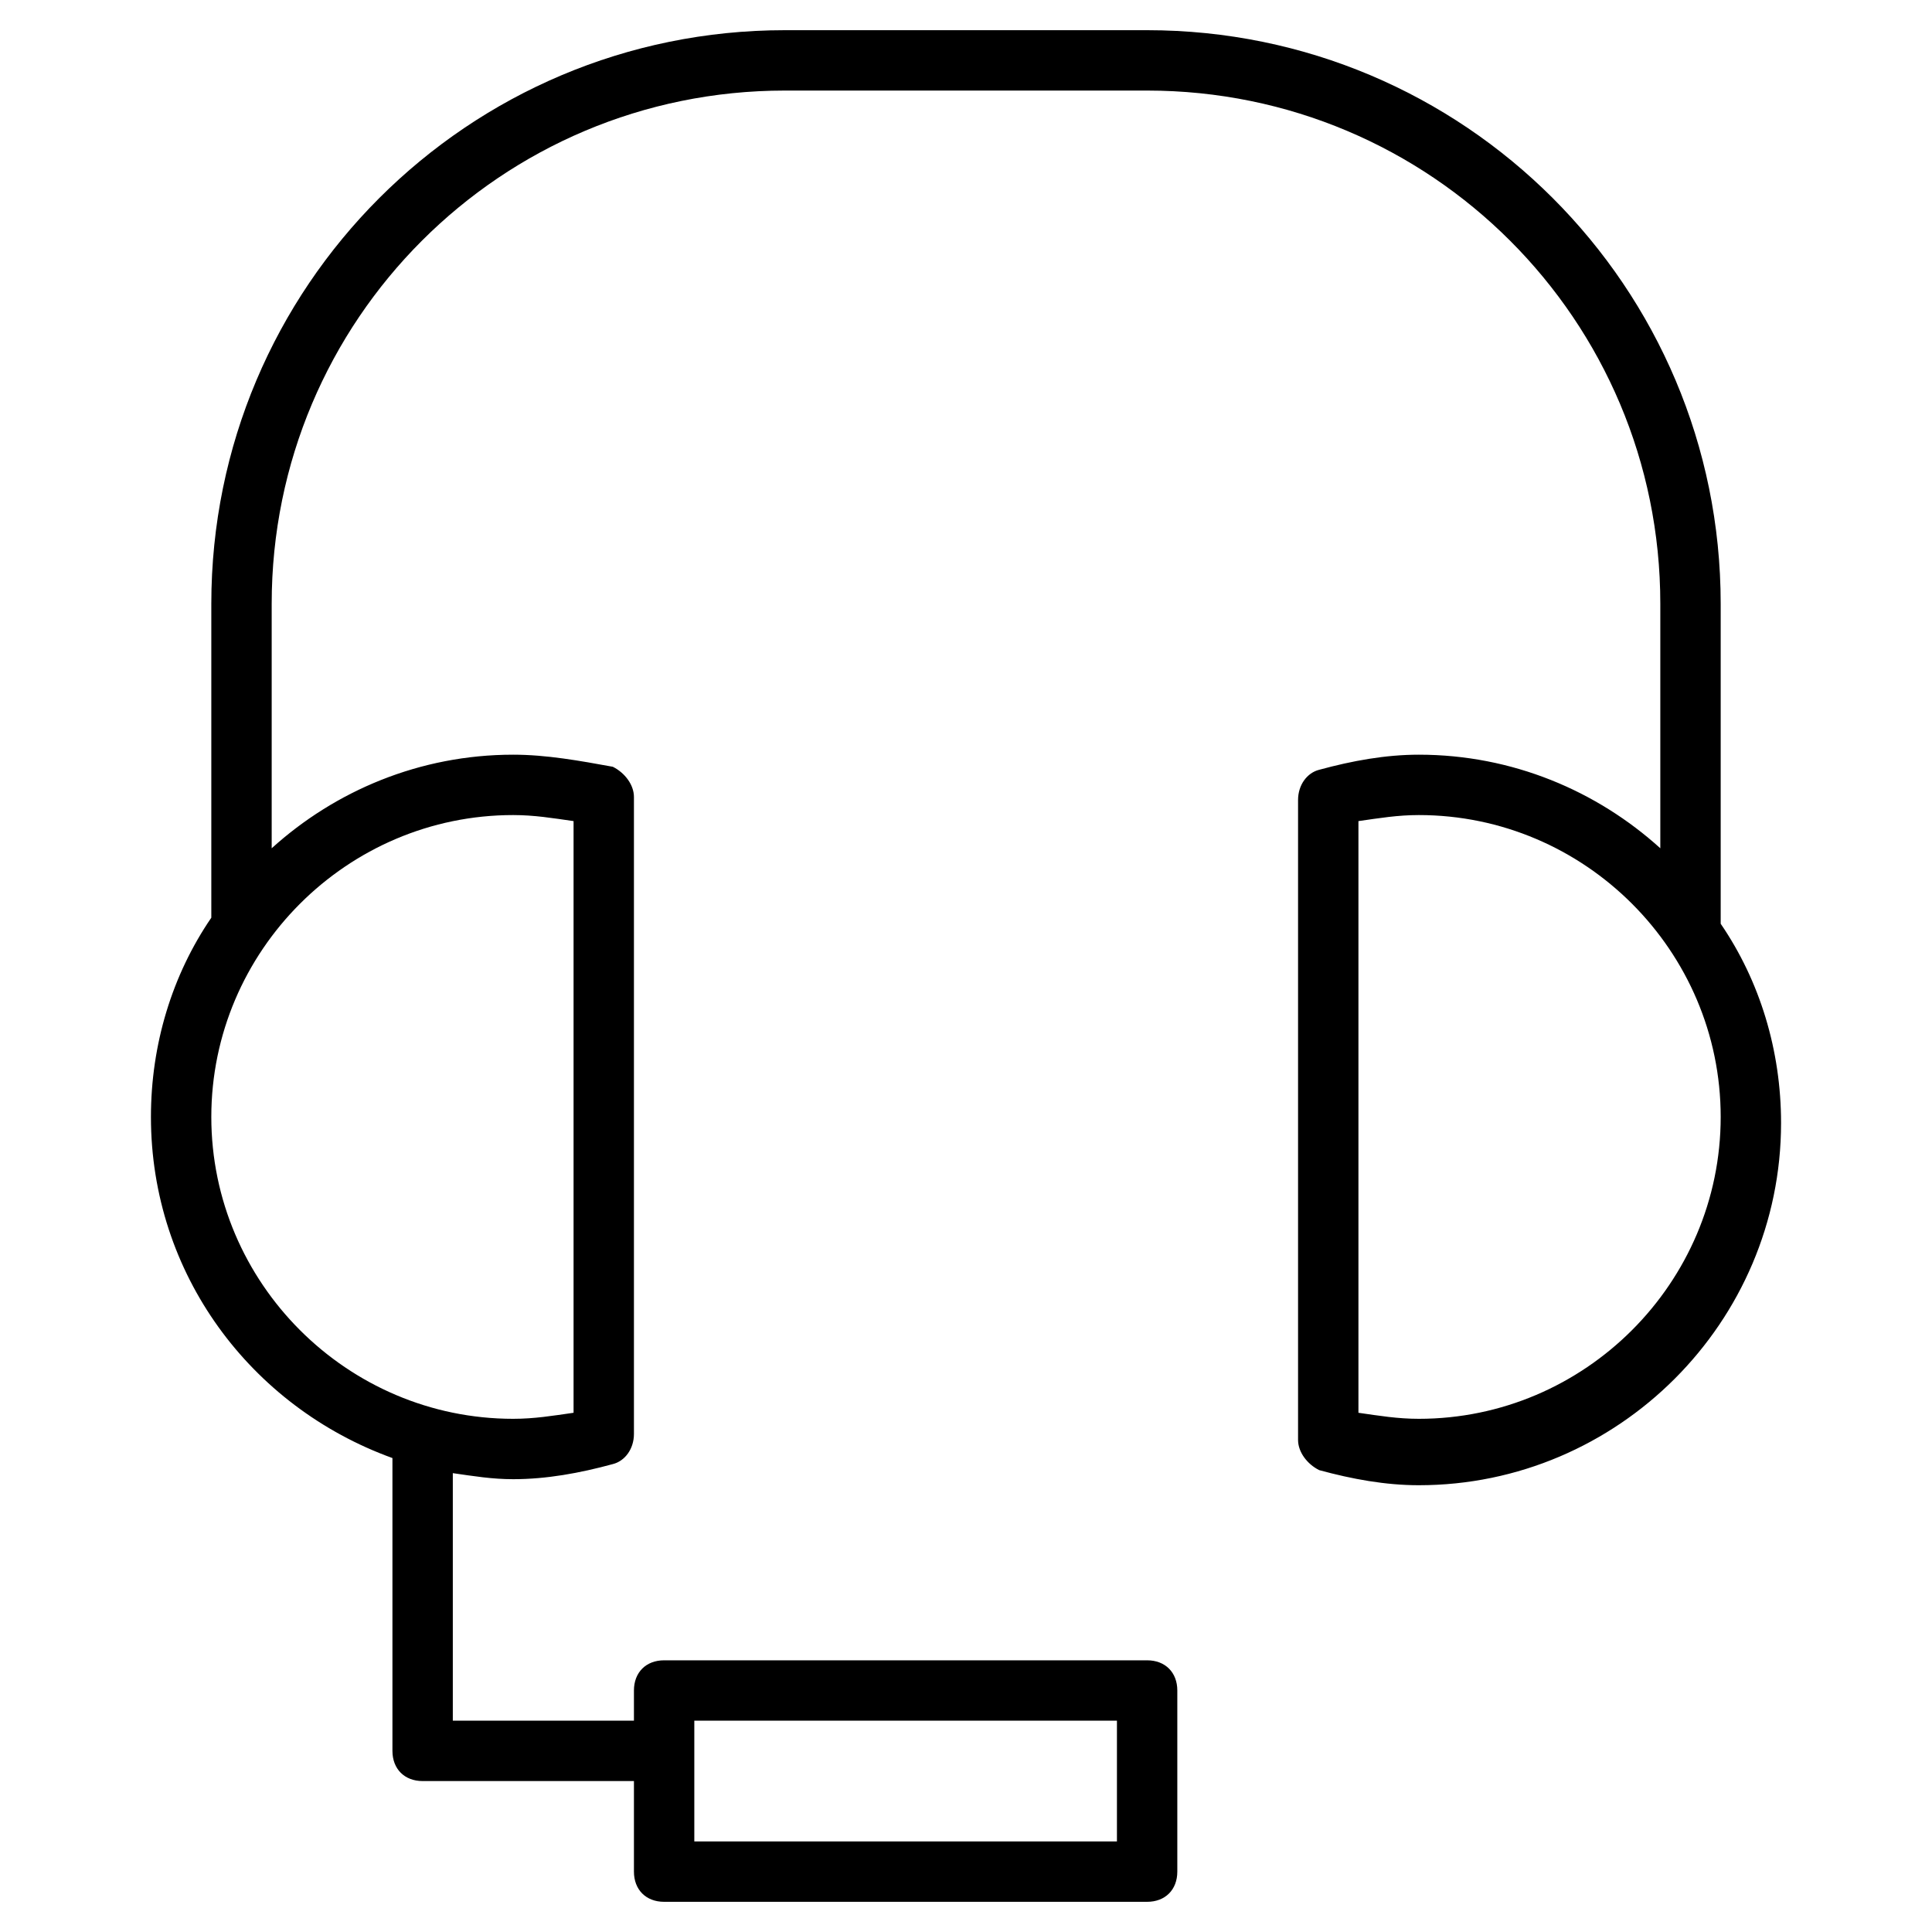 <?xml version="1.0" encoding="utf-8"?>
<!-- Generator: Adobe Illustrator 19.1.0, SVG Export Plug-In . SVG Version: 6.00 Build 0)  -->
<!DOCTYPE svg PUBLIC "-//W3C//DTD SVG 1.1//EN" "http://www.w3.org/Graphics/SVG/1.1/DTD/svg11.dtd">
<svg version="1.1" id="Layer_1" xmlns="http://www.w3.org/2000/svg" xmlns:xlink="http://www.w3.org/1999/xlink" x="0px" y="0px"
	 width="64px" height="64px" viewBox="0 0 64 64" enable-background="new 0 0 64 64" xml:space="preserve">
<path d="M57,20C57,9.5,48.5,1,38,1H26C15.5,1,7,9.5,7,20v10.4c-1.3,1.9-2,4.2-2,6.6c0,5.2,3.3,9.6,8,11.3V58c0,0.6,0.4,1,1,1h7v3
	c0,0.6,0.4,1,1,1h16c0.6,0,1-0.4,1-1v-6c0-0.6-0.4-1-1-1H22c-0.6,0-1,0.4-1,1v1h-6v-8.2c0.7,0.1,1.3,0.2,2,0.2
	c1.1,0,2.2-0.2,3.3-0.5c0.4-0.1,0.7-0.5,0.7-1V26.4c0-0.4-0.3-0.8-0.7-1C19.2,25.2,18.1,25,17,25c-3.1,0-5.9,1.2-8,3.1V20
	c0-9.4,7.6-17,17-17h12c9.4,0,17,7.6,17,17v8.1c-2.1-1.9-4.9-3.1-8-3.1c-1.1,0-2.2,0.2-3.3,0.5c-0.4,0.1-0.7,0.5-0.7,1v21.2
	c0,0.4,0.3,0.8,0.7,1c1.1,0.3,2.2,0.5,3.3,0.5c6.6,0,12-5.4,12-12c0-2.4-0.7-4.7-2-6.6V20z M23,57h14v4H23V57z M17,27
	c0.7,0,1.3,0.1,2,0.2v19.6c-0.7,0.1-1.3,0.2-2,0.2c-5.5,0-10-4.5-10-10S11.5,27,17,27z M47,47c-0.7,0-1.3-0.1-2-0.2V27.2
	c0.7-0.1,1.3-0.2,2-0.2c5.5,0,10,4.5,10,10S52.5,47,47,47z"/>
</svg>
